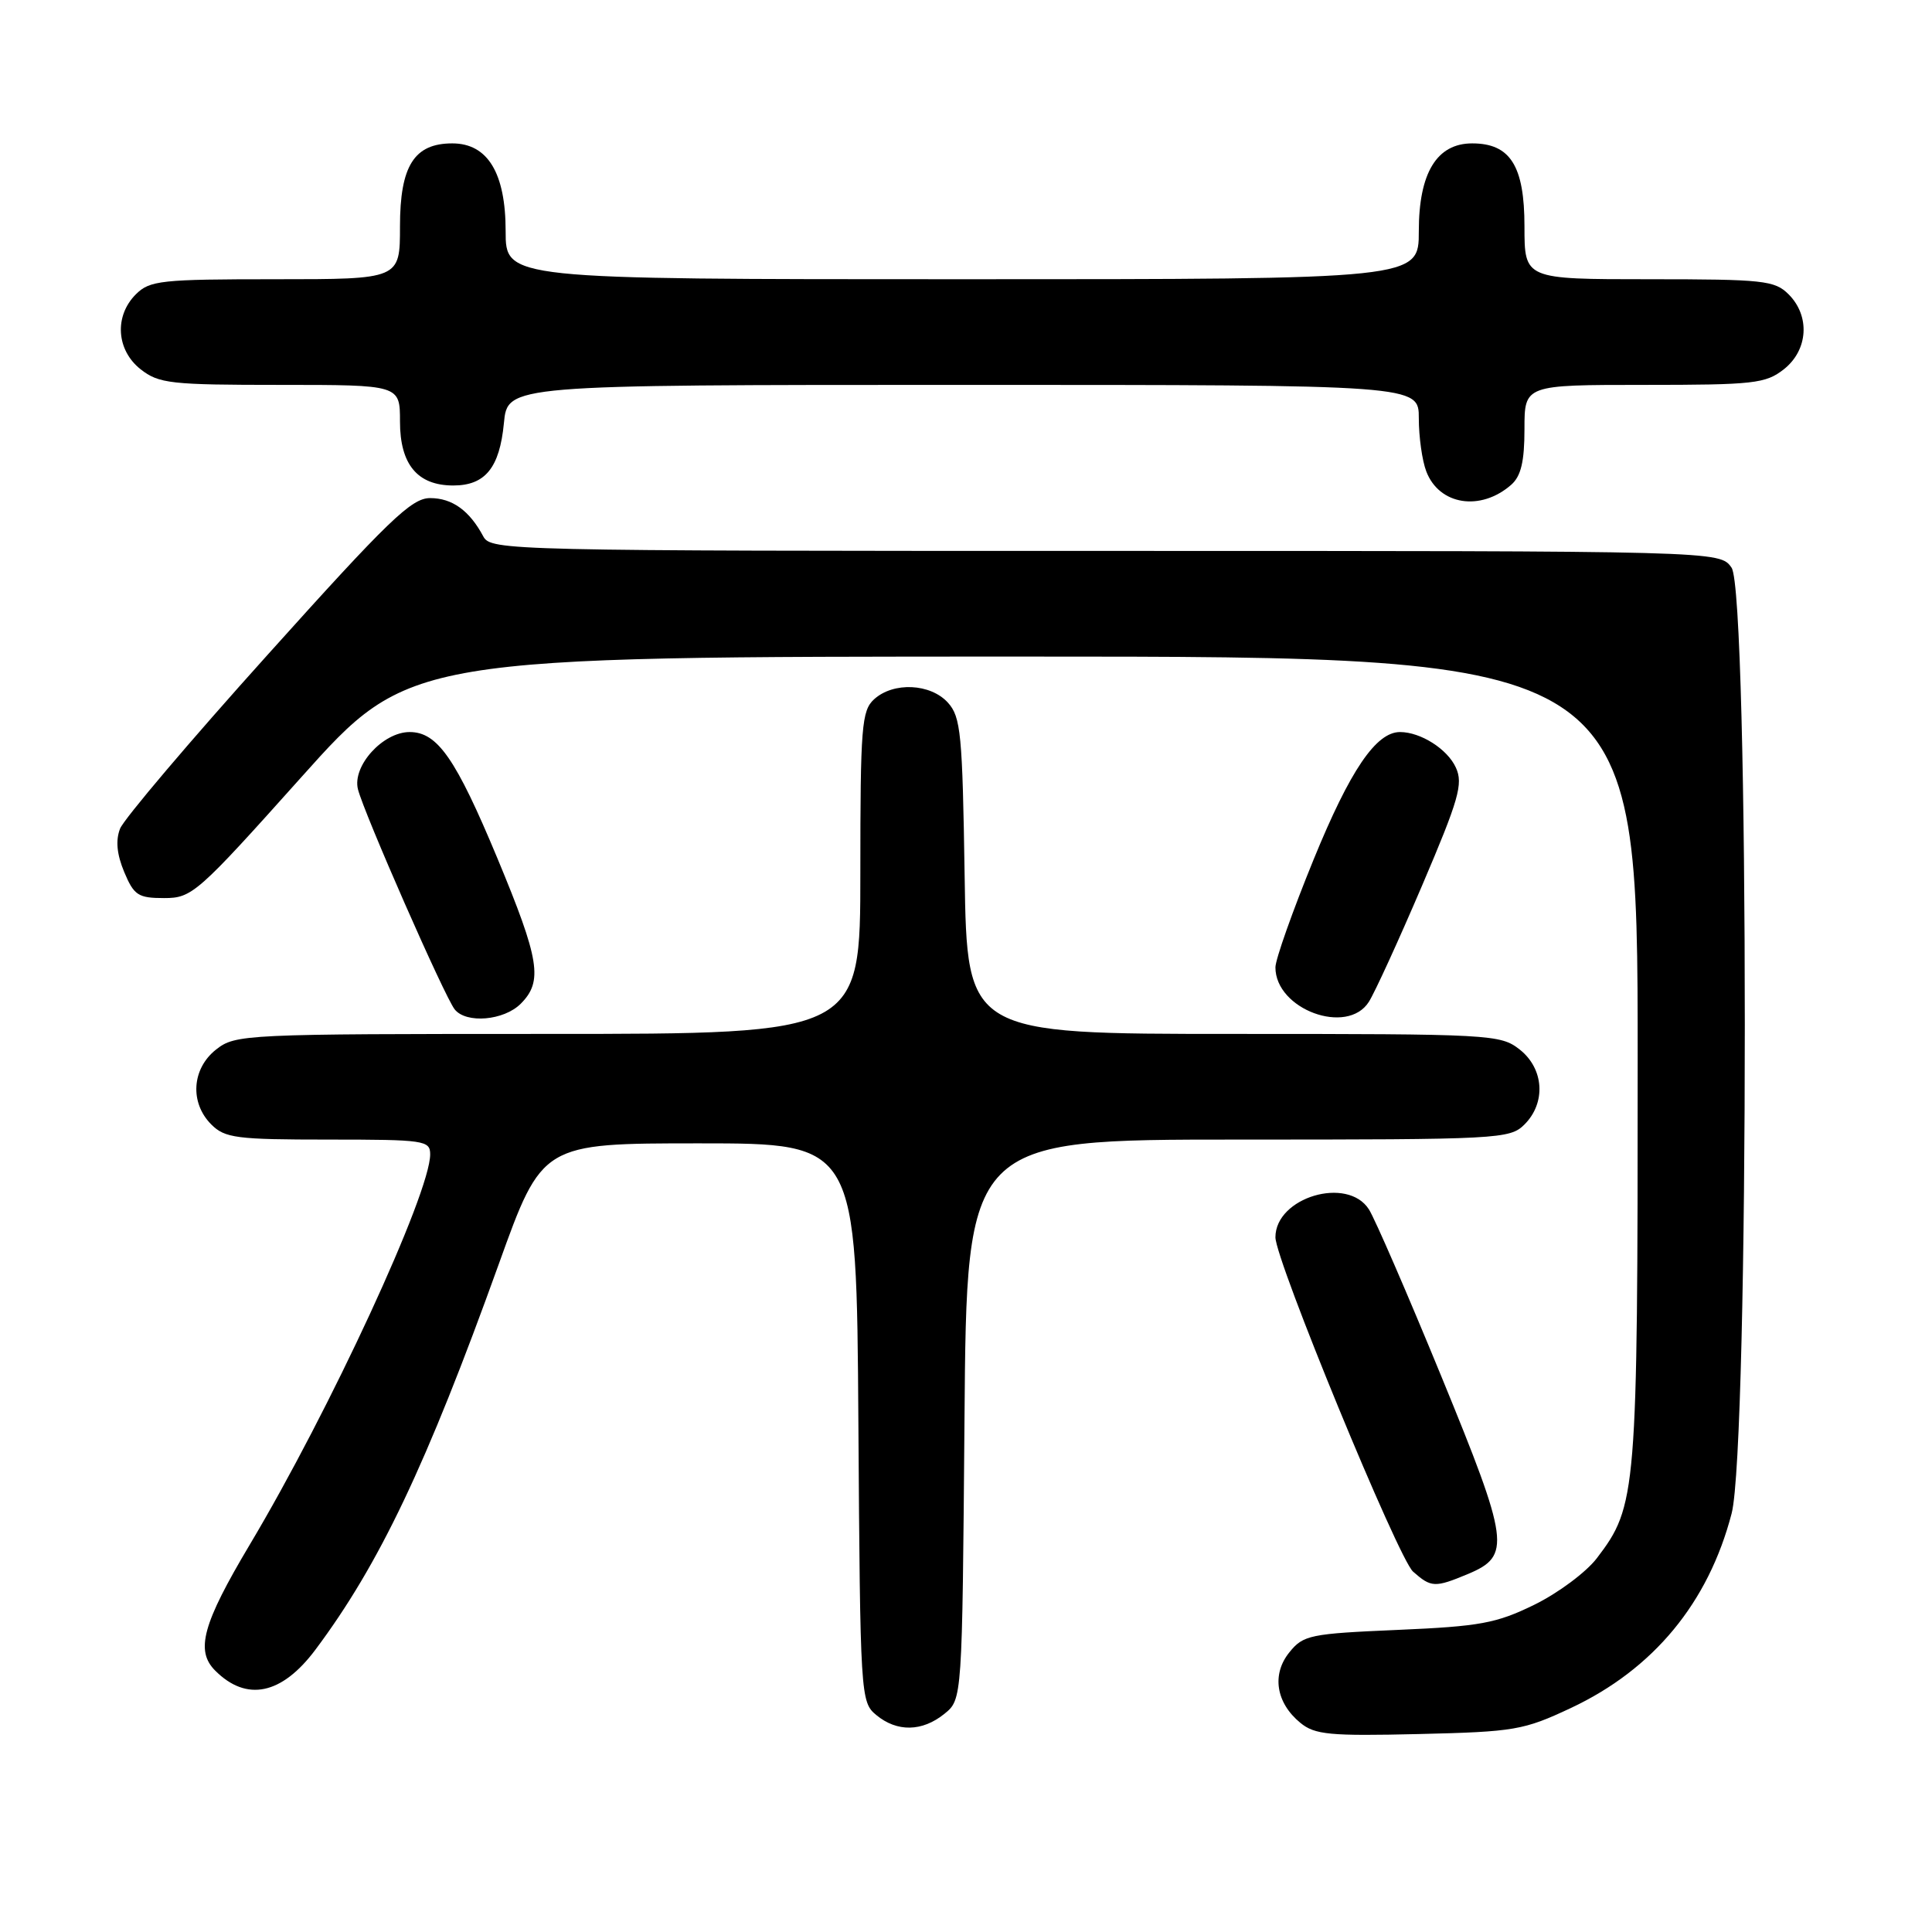 <?xml version="1.0" encoding="UTF-8" standalone="no"?>
<!DOCTYPE svg PUBLIC "-//W3C//DTD SVG 1.1//EN" "http://www.w3.org/Graphics/SVG/1.1/DTD/svg11.dtd" >
<svg xmlns="http://www.w3.org/2000/svg" xmlns:xlink="http://www.w3.org/1999/xlink" version="1.1" viewBox="0 0 256 256">
 <g >
 <path fill="currentColor"
d=" M 208.15 226.32 C 219.09 221.18 226.37 212.38 229.45 200.54 C 231.78 191.57 231.78 78.56 229.44 75.22 C 227.89 73.00 227.89 73.00 146.48 73.00 C 67.19 73.00 65.04 72.95 64.04 71.08 C 62.21 67.65 59.92 66.00 56.99 66.00 C 54.52 66.00 51.50 68.91 35.47 86.75 C 25.20 98.16 16.41 108.53 15.91 109.80 C 15.30 111.36 15.48 113.20 16.46 115.55 C 17.75 118.63 18.30 119.00 21.74 119.00 C 25.44 119.00 26.12 118.41 39.91 103.00 C 54.23 87.00 54.23 87.00 135.62 87.00 C 217.00 87.00 217.00 87.00 217.00 140.34 C 217.00 198.03 216.88 199.54 211.59 206.47 C 210.18 208.32 206.45 211.10 203.30 212.64 C 198.27 215.10 196.12 215.50 185.20 215.97 C 173.60 216.47 172.69 216.65 170.85 218.94 C 168.48 221.86 169.07 225.64 172.31 228.29 C 174.22 229.86 176.20 230.05 188.00 229.77 C 200.70 229.47 201.89 229.26 208.15 226.32 Z  M 125.14 227.09 C 127.50 225.18 127.50 225.18 127.80 188.09 C 128.09 151.00 128.09 151.00 164.05 151.00 C 198.67 151.00 200.07 150.93 202.00 149.00 C 204.88 146.12 204.59 141.61 201.37 139.07 C 198.81 137.06 197.63 137.00 163.44 137.00 C 128.14 137.00 128.14 137.00 127.82 116.10 C 127.53 97.22 127.32 95.00 125.60 93.10 C 123.29 90.56 118.39 90.33 115.83 92.65 C 114.17 94.16 114.00 96.25 114.00 115.65 C 114.00 137.00 114.00 137.00 72.63 137.00 C 32.30 137.00 31.20 137.05 28.63 139.07 C 25.41 141.61 25.12 146.12 28.00 149.00 C 29.80 150.80 31.33 151.00 43.50 151.00 C 56.25 151.00 57.00 151.11 57.00 152.96 C 57.00 158.13 43.70 186.91 33.08 204.70 C 26.85 215.16 25.87 218.72 28.51 221.36 C 32.67 225.53 37.33 224.56 41.79 218.60 C 50.27 207.26 56.50 194.15 66.09 167.50 C 71.84 151.50 71.84 151.50 92.67 151.50 C 113.50 151.50 113.50 151.50 113.74 188.50 C 113.98 224.81 114.03 225.53 116.11 227.25 C 118.86 229.53 122.20 229.47 125.14 227.09 Z  M 194.50 208.57 C 200.25 206.16 200.02 204.40 190.99 182.39 C 186.50 171.45 182.18 161.49 181.39 160.25 C 178.55 155.80 169.01 158.65 169.00 163.94 C 168.99 166.96 185.28 206.52 187.24 208.25 C 189.64 210.37 190.13 210.39 194.50 208.57 Z  M 69.00 133.00 C 71.97 130.03 71.51 127.20 65.91 113.73 C 60.40 100.51 57.97 97.00 54.28 97.00 C 50.73 97.00 46.66 101.50 47.43 104.58 C 48.22 107.74 58.92 132.09 60.25 133.75 C 61.77 135.66 66.76 135.24 69.00 133.00 Z  M 181.38 132.75 C 182.17 131.51 185.34 124.58 188.43 117.35 C 193.31 105.92 193.90 103.86 192.91 101.71 C 191.80 99.26 188.24 97.00 185.51 97.00 C 182.33 97.00 178.90 102.05 174.06 113.89 C 171.28 120.70 169.00 127.13 169.00 128.18 C 169.00 133.75 178.52 137.26 181.38 132.75 Z  M 200.25 64.23 C 201.54 63.09 202.00 61.16 202.00 56.85 C 202.00 51.00 202.00 51.00 217.87 51.00 C 232.40 51.00 233.95 50.83 236.37 48.93 C 239.59 46.39 239.88 41.88 237.00 39.00 C 235.16 37.16 233.67 37.00 218.50 37.00 C 202.00 37.00 202.00 37.00 202.00 30.00 C 202.00 21.98 200.12 19.00 195.07 19.00 C 190.38 19.00 188.00 22.92 188.00 30.63 C 188.00 37.00 188.00 37.00 127.50 37.00 C 67.00 37.00 67.00 37.00 67.00 30.63 C 67.00 22.92 64.62 19.00 59.93 19.00 C 54.88 19.00 53.00 21.98 53.00 30.00 C 53.00 37.00 53.00 37.00 36.50 37.00 C 21.33 37.00 19.84 37.16 18.00 39.00 C 15.12 41.88 15.41 46.39 18.63 48.93 C 21.05 50.83 22.60 51.00 37.13 51.00 C 53.00 51.00 53.00 51.00 53.00 55.85 C 53.00 61.55 55.32 64.33 60.06 64.33 C 64.29 64.33 66.20 61.99 66.77 56.07 C 67.25 51.00 67.25 51.00 127.63 51.00 C 188.00 51.00 188.00 51.00 188.00 55.43 C 188.00 57.87 188.44 61.04 188.99 62.46 C 190.69 66.93 196.18 67.80 200.25 64.23 Z "/>
</g>
</svg>